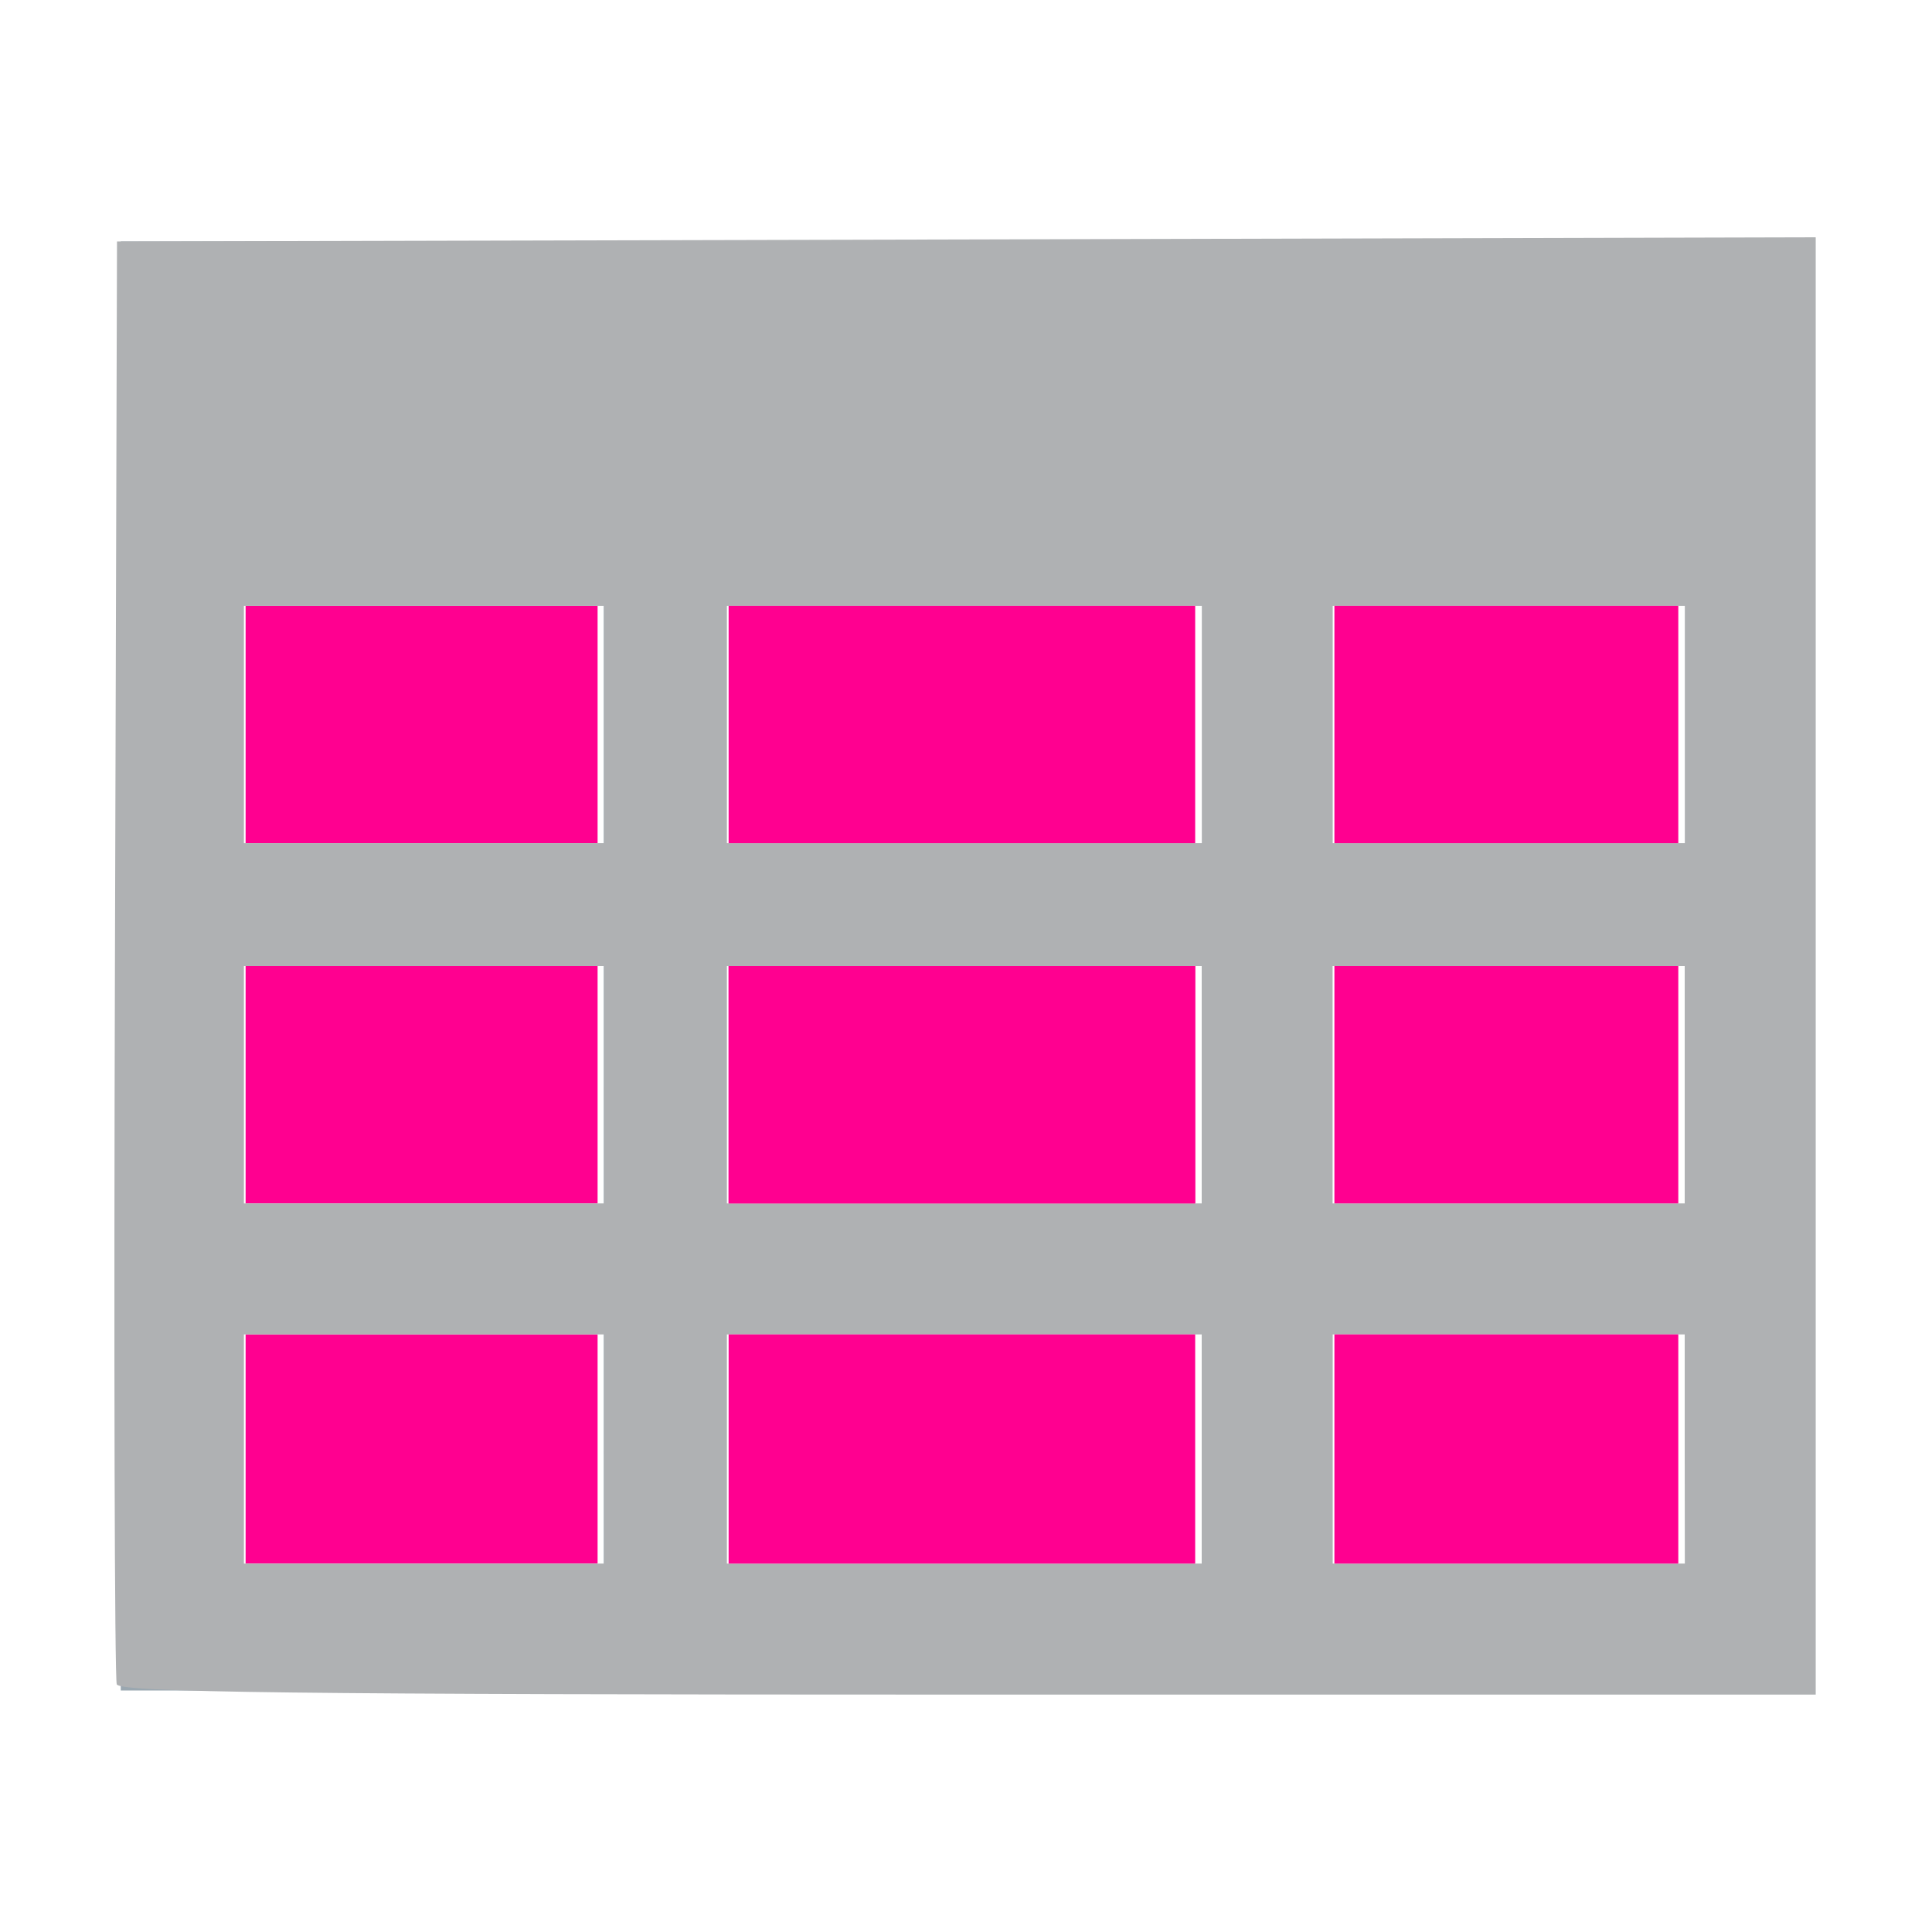 <?xml version="1.0" encoding="UTF-8" standalone="no"?>
<svg
  xmlns:dc="http://purl.org/dc/elements/1.1/"
  xmlns:cc="http://creativecommons.org/ns#"
  xmlns:rdf="http://www.w3.org/1999/02/22-rdf-syntax-ns#"
  xmlns="http://www.w3.org/2000/svg"
  xmlns:sodipodi="http://sodipodi.sourceforge.net/DTD/sodipodi-0.dtd"
  xmlns:inkscape="http://www.inkscape.org/namespaces/inkscape"
  width="16"
  height="16"
  viewBox="0 0 16 16"
  version="1.1"
  id="svg10"
  sodipodi:docname="resultsTable_dark.svg"
  inkscape:version="0.92.3 (2405546, 2018-03-11)">
  <defs
     id="defs14" />
  <sodipodi:namedview
     pagecolor="#ffffff"
     bordercolor="#666666"
     borderopacity="1"
     objecttolerance="10"
     gridtolerance="10"
     guidetolerance="10"
     inkscape:pageopacity="0"
     inkscape:pageshadow="2"
     inkscape:window-width="1853"
     inkscape:window-height="1018"
     id="namedview12"
     showgrid="false"
     inkscape:zoom="14.75"
     inkscape:cx="-19.932203"
     inkscape:cy="8"
     inkscape:window-x="67"
     inkscape:window-y="34"
     inkscape:window-maximized="1"
     inkscape:current-layer="svg10" />
  <g
     fill="none"
     fill-rule="evenodd"
     id="g8">
    <polygon
       fill="#9AA7B0"
       points="2 8 15 8 15 7 2 7"
       id="polygon2" />
    <polygon
       fill="#9AA7B0"
       points="2 11 15 11 15 10 2 10"
       id="polygon4" />
    <path
       fill="#9AA7B0"
       d="M11,13 L14,13 L14,5 L11,5 L11,13 Z M6,13 L10,13 L10,5 L6,5 L6,13 Z M2,13 L5,13 L5,5 L2,5 L2,13 Z M1,14 L15,14 L15,2 L1,2 L1,14 Z"
       id="path6" />
  </g>
  <path
     style="opacity:1;fill:#ff0090;fill-opacity:1;stroke-width:0.068"
     d="M 2.034,6 V 5.017 H 3.492 4.949 V 6 6.983 H 3.492 2.034 Z"
     id="path825"
     inkscape:connector-curvature="0" />
  <path
     style="opacity:1;fill:#ff0090;fill-opacity:1;stroke-width:0.068"
     d="M 2.034,8.983 V 8 H 3.492 4.949 V 8.983 9.966 H 3.492 2.034 Z"
     id="path827"
     inkscape:connector-curvature="0" />
  <path
     style="opacity:1;fill:#ff0090;fill-opacity:1;stroke-width:0.068"
     d="M 2.034,12 V 11.051 H 3.492 4.949 V 12 12.949 H 3.492 2.034 Z"
     id="path829"
     inkscape:connector-curvature="0" />
  <path
     style="opacity:1;fill:#afb1b3;fill-opacity:1;stroke-width:0.068"
     d="M 0.967,13.949 C 0.949,13.903 0.942,11.195 0.952,7.932 L 0.969,2 8.003,1.983 15.037,1.965 V 8 14.034 H 8.018 c -5.553,0 -7.026,-0.018 -7.051,-0.085 z M 5.003,12 V 11.051 H 3.512 2.02 V 12 12.949 h 1.492 1.492 z m 4.949,0 V 11.051 H 7.986 6.02 V 12 12.949 h 1.966 1.966 z m 4,0 V 11.051 H 12.495 11.037 V 12 12.949 h 1.458 1.458 z M 5.003,8.983 V 8 H 3.512 2.02 v 0.983 0.983 h 1.492 1.492 z m 4.949,0 V 8 H 7.986 6.02 v 0.983 0.983 h 1.966 1.966 z m 4,0 V 8 h -1.458 -1.458 v 0.983 0.983 h 1.458 1.458 z M 5.003,6 V 5.017 H 3.512 2.02 V 6 6.983 H 3.512 5.003 Z M 9.953,6 V 5.017 H 7.986 6.02 V 6 6.983 H 7.986 9.953 Z M 13.953,6 V 5.017 H 12.495 11.037 V 6 6.983 h 1.458 1.458 z"
     id="path869"
     inkscape:connector-curvature="0" />
  <path
     style="opacity:1;fill:#ff0090;fill-opacity:1;stroke-width:0.068"
     d="M 6.034,8.983 V 8 H 7.966 9.898 V 8.983 9.966 H 7.966 6.034 Z"
     id="path824"
     inkscape:connector-curvature="0" />
  <path
     style="opacity:1;fill:#ff0090;fill-opacity:1;stroke-width:0.068"
     d="M 6.034,12 V 11.051 H 7.966 9.898 V 12 12.949 H 7.966 6.034 Z"
     id="path826"
     inkscape:connector-curvature="0" />
  <path
     style="opacity:1;fill:#ff0090;fill-opacity:1;stroke-width:0.068"
     d="m 11.051,12 v -0.949 h 1.424 1.424 V 12 12.949 h -1.424 -1.424 z"
     id="path828"
     inkscape:connector-curvature="0" />
  <path
     style="opacity:1;fill:#ff0090;fill-opacity:1;stroke-width:0.068"
     d="M 6.034,8.983 V 8 H 7.966 9.898 V 8.983 9.966 H 7.966 6.034 Z"
     id="path830"
     inkscape:connector-curvature="0" />
  <path
     style="opacity:1;fill:#ff0090;fill-opacity:1;stroke-width:0.068"
     d="M 6.034,6 V 5.017 H 7.966 9.898 V 6 6.983 H 7.966 6.034 Z"
     id="path832"
     inkscape:connector-curvature="0" />
  <path
     style="opacity:1;fill:#ff0090;fill-opacity:1;stroke-width:0.068"
     d="M 11.051,6 V 5.017 h 1.424 1.424 V 6 6.983 h -1.424 -1.424 z"
     id="path834"
     inkscape:connector-curvature="0" />
  <path
     style="opacity:1;fill:#ff0090;fill-opacity:1;stroke-width:0.068"
     d="M 11.051,8.983 V 8 h 1.424 1.424 v 0.983 0.983 h -1.424 -1.424 z"
     id="path836"
     inkscape:connector-curvature="0" />
</svg>
